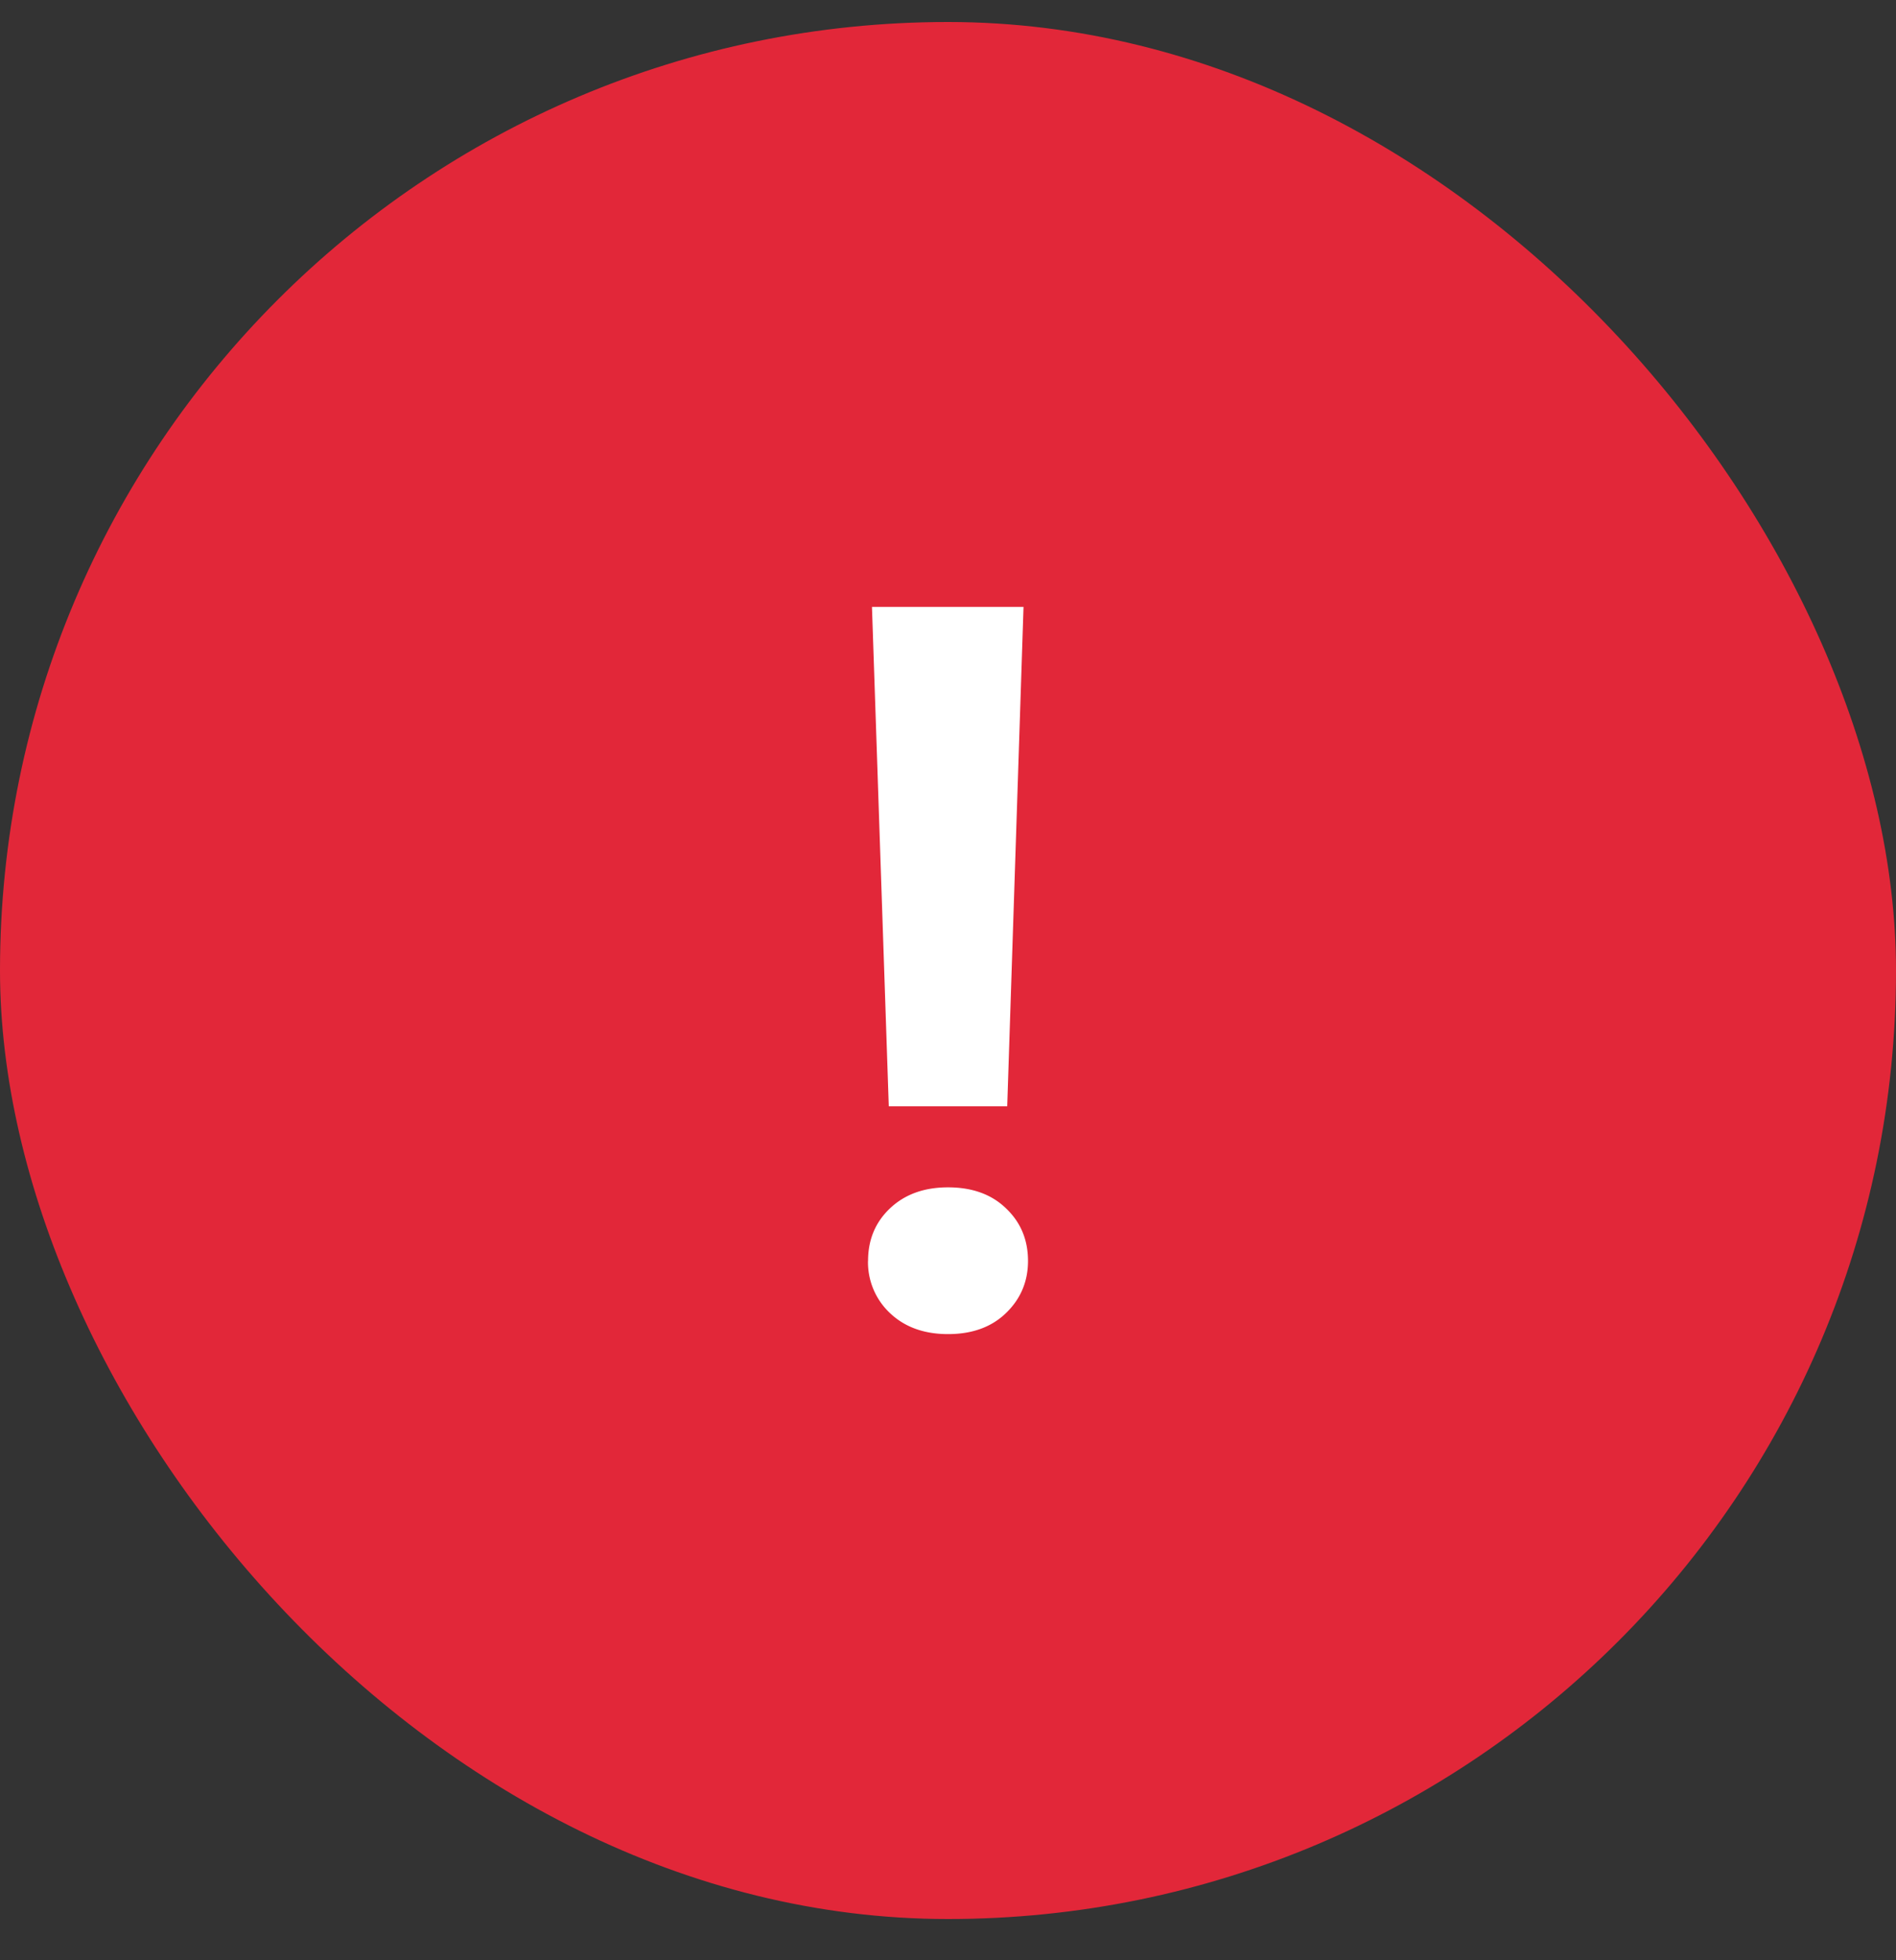 <svg width="30" height="31" fill="none" xmlns="http://www.w3.org/2000/svg"><rect width="100%" height="100%" fill="#333333" stroke="none"/><rect y=".348" width="30" height="30" rx="15" fill="#E22739"/><path d="m16.195 9.598-.258 7.898h-1.874l-.266-7.898h2.398zm-2.46 10.343c0-.333.114-.609.343-.828.235-.224.542-.336.922-.336.385 0 .693.112.922.336.229.219.344.495.344.828 0 .323-.115.597-.344.82-.23.225-.537.337-.922.337-.38 0-.688-.112-.922-.336a1.103 1.103 0 0 1-.344-.82z" fill="#fff"/></svg>